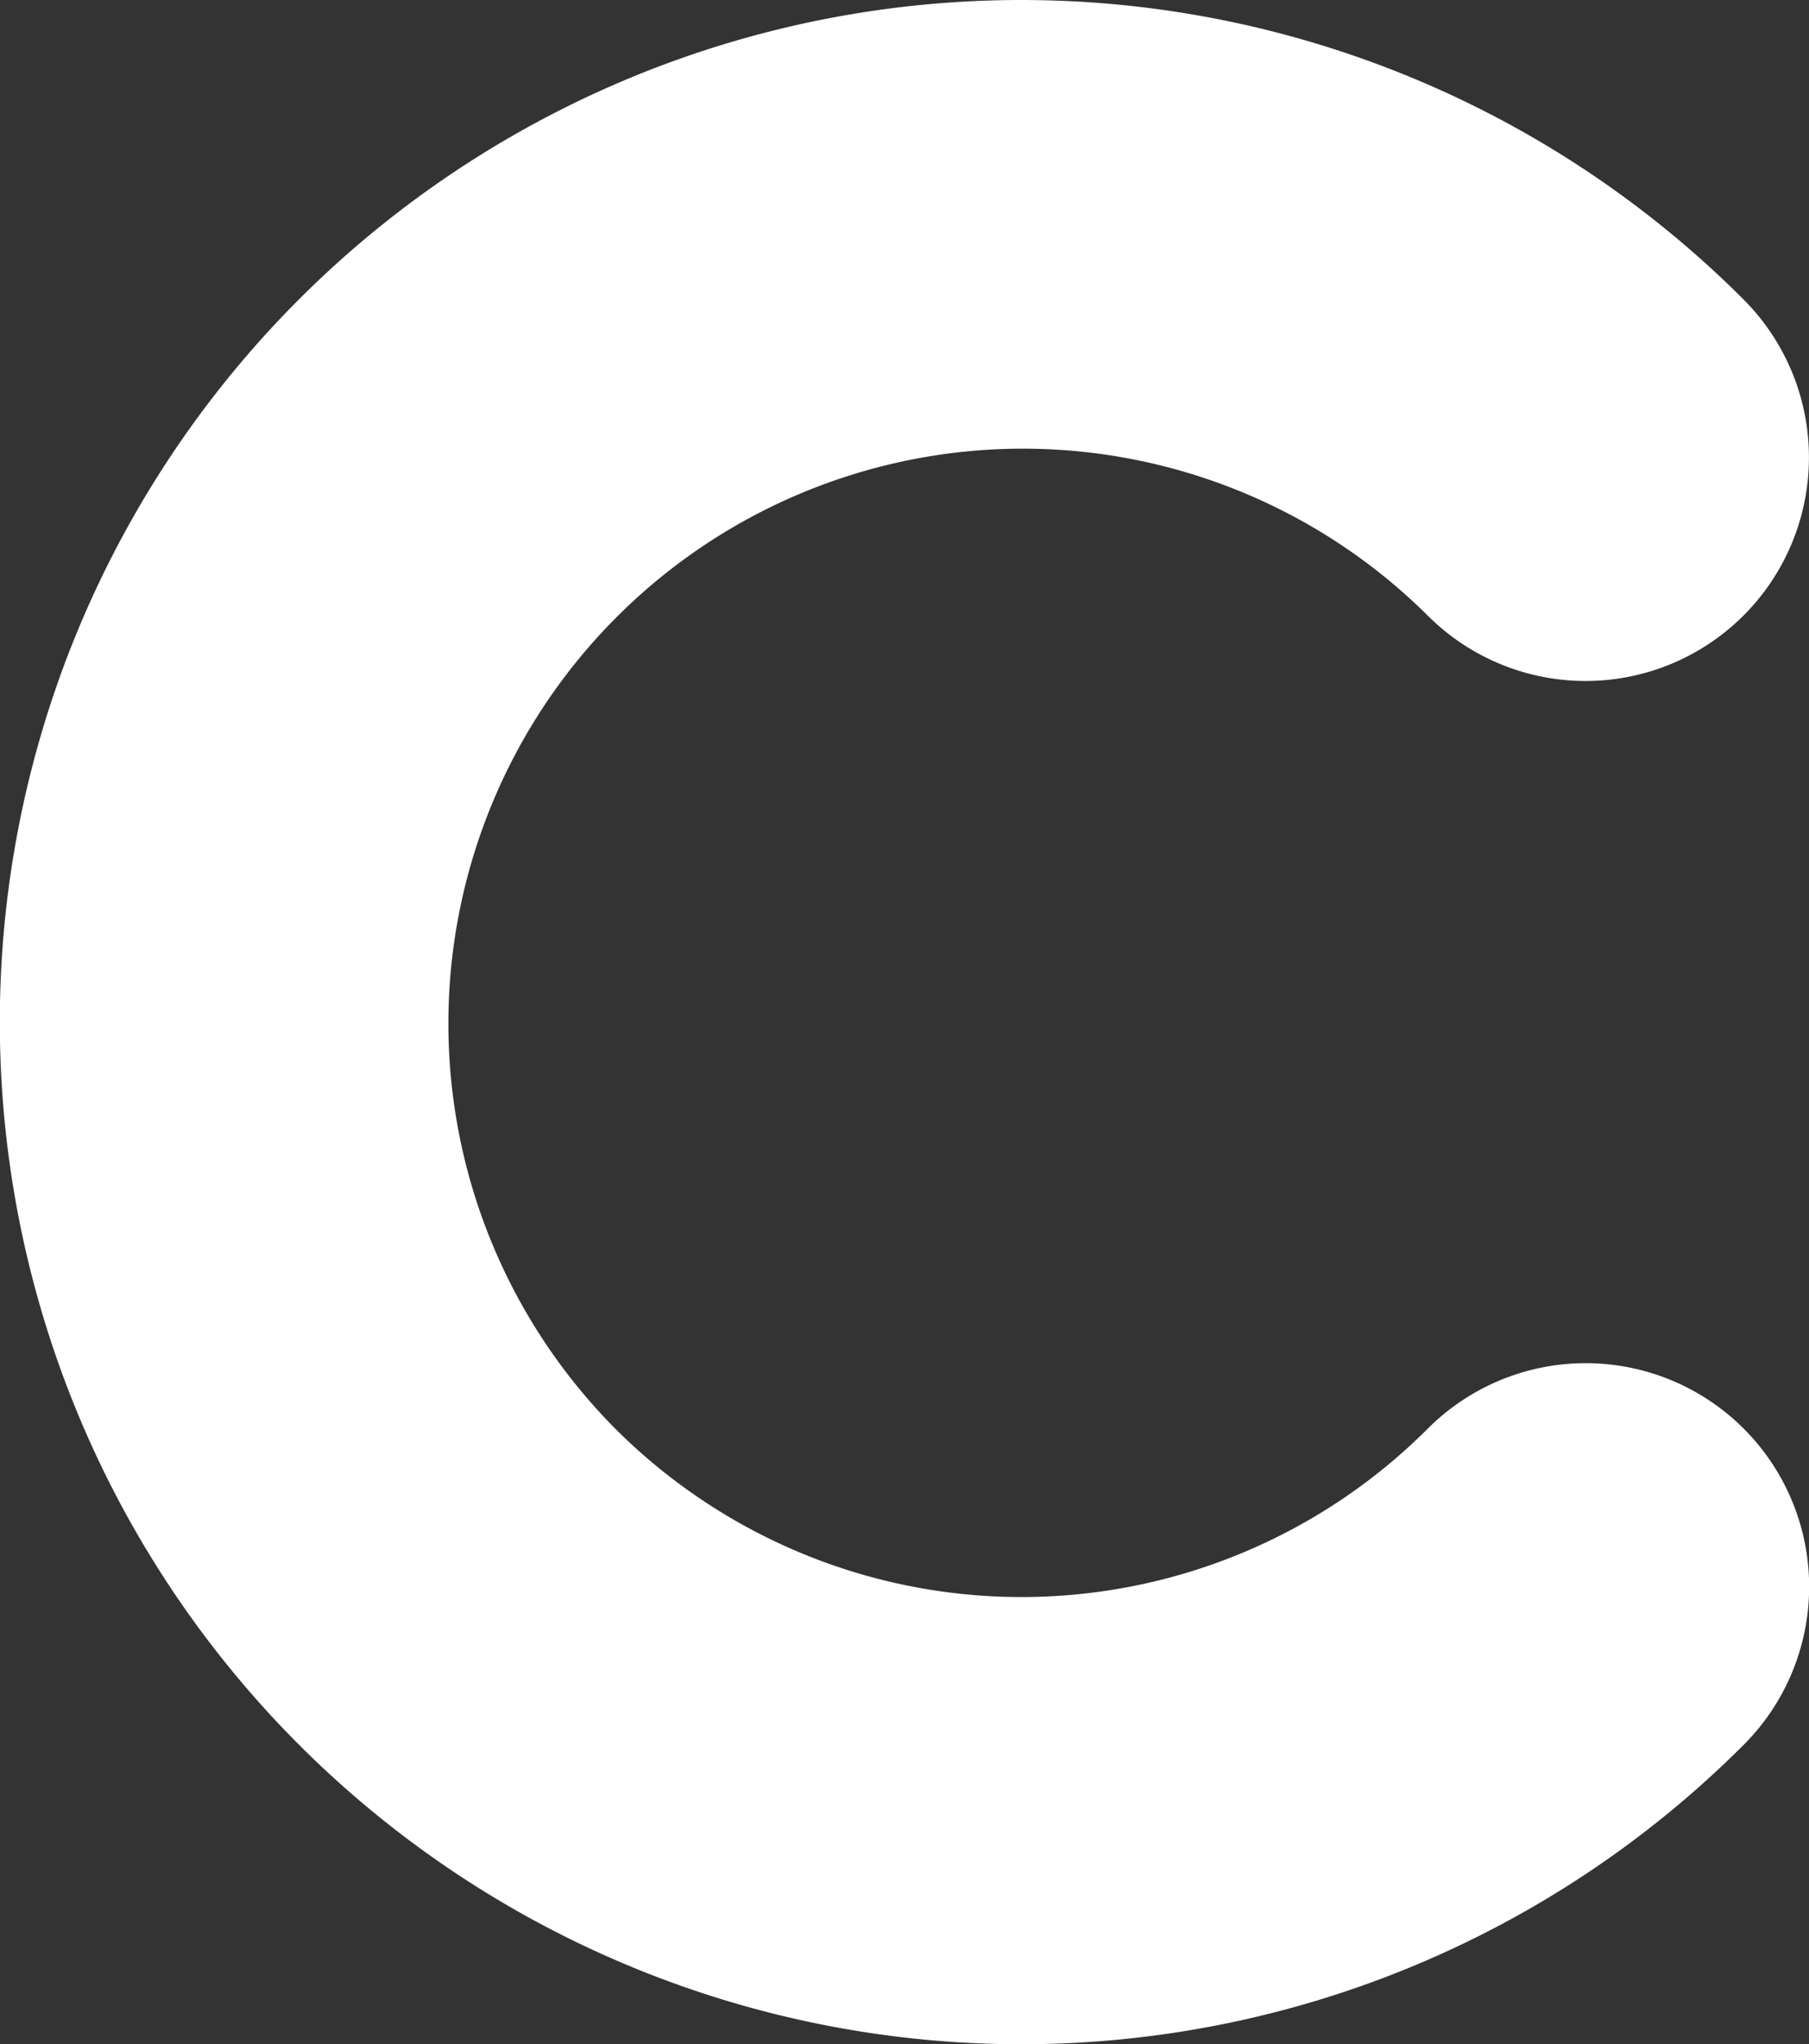 <svg id="Layer_1" data-name="Layer 1" xmlns="http://www.w3.org/2000/svg" viewBox="0 0 677.45 765"><rect x="0" y="0" width="677.45" height="765" fill="#333333" stroke="none"/><defs><style>.cls-1{fill:#fff;}</style></defs><title>collectr-logo</title><path class="cls-1" d="M230.36,534.64A215.16,215.16,0,0,1,534.64,230.36l0,0A83.62,83.62,0,1,0,652.93,112.07l0,0A382.49,382.49,0,0,0,112,112h0A382.49,382.49,0,0,0,112,653h0A382.49,382.49,0,0,0,653,653l0,0A83.63,83.63,0,0,0,534.68,534.68l0,0a215.16,215.16,0,0,1-304.28,0Z"/></svg>
